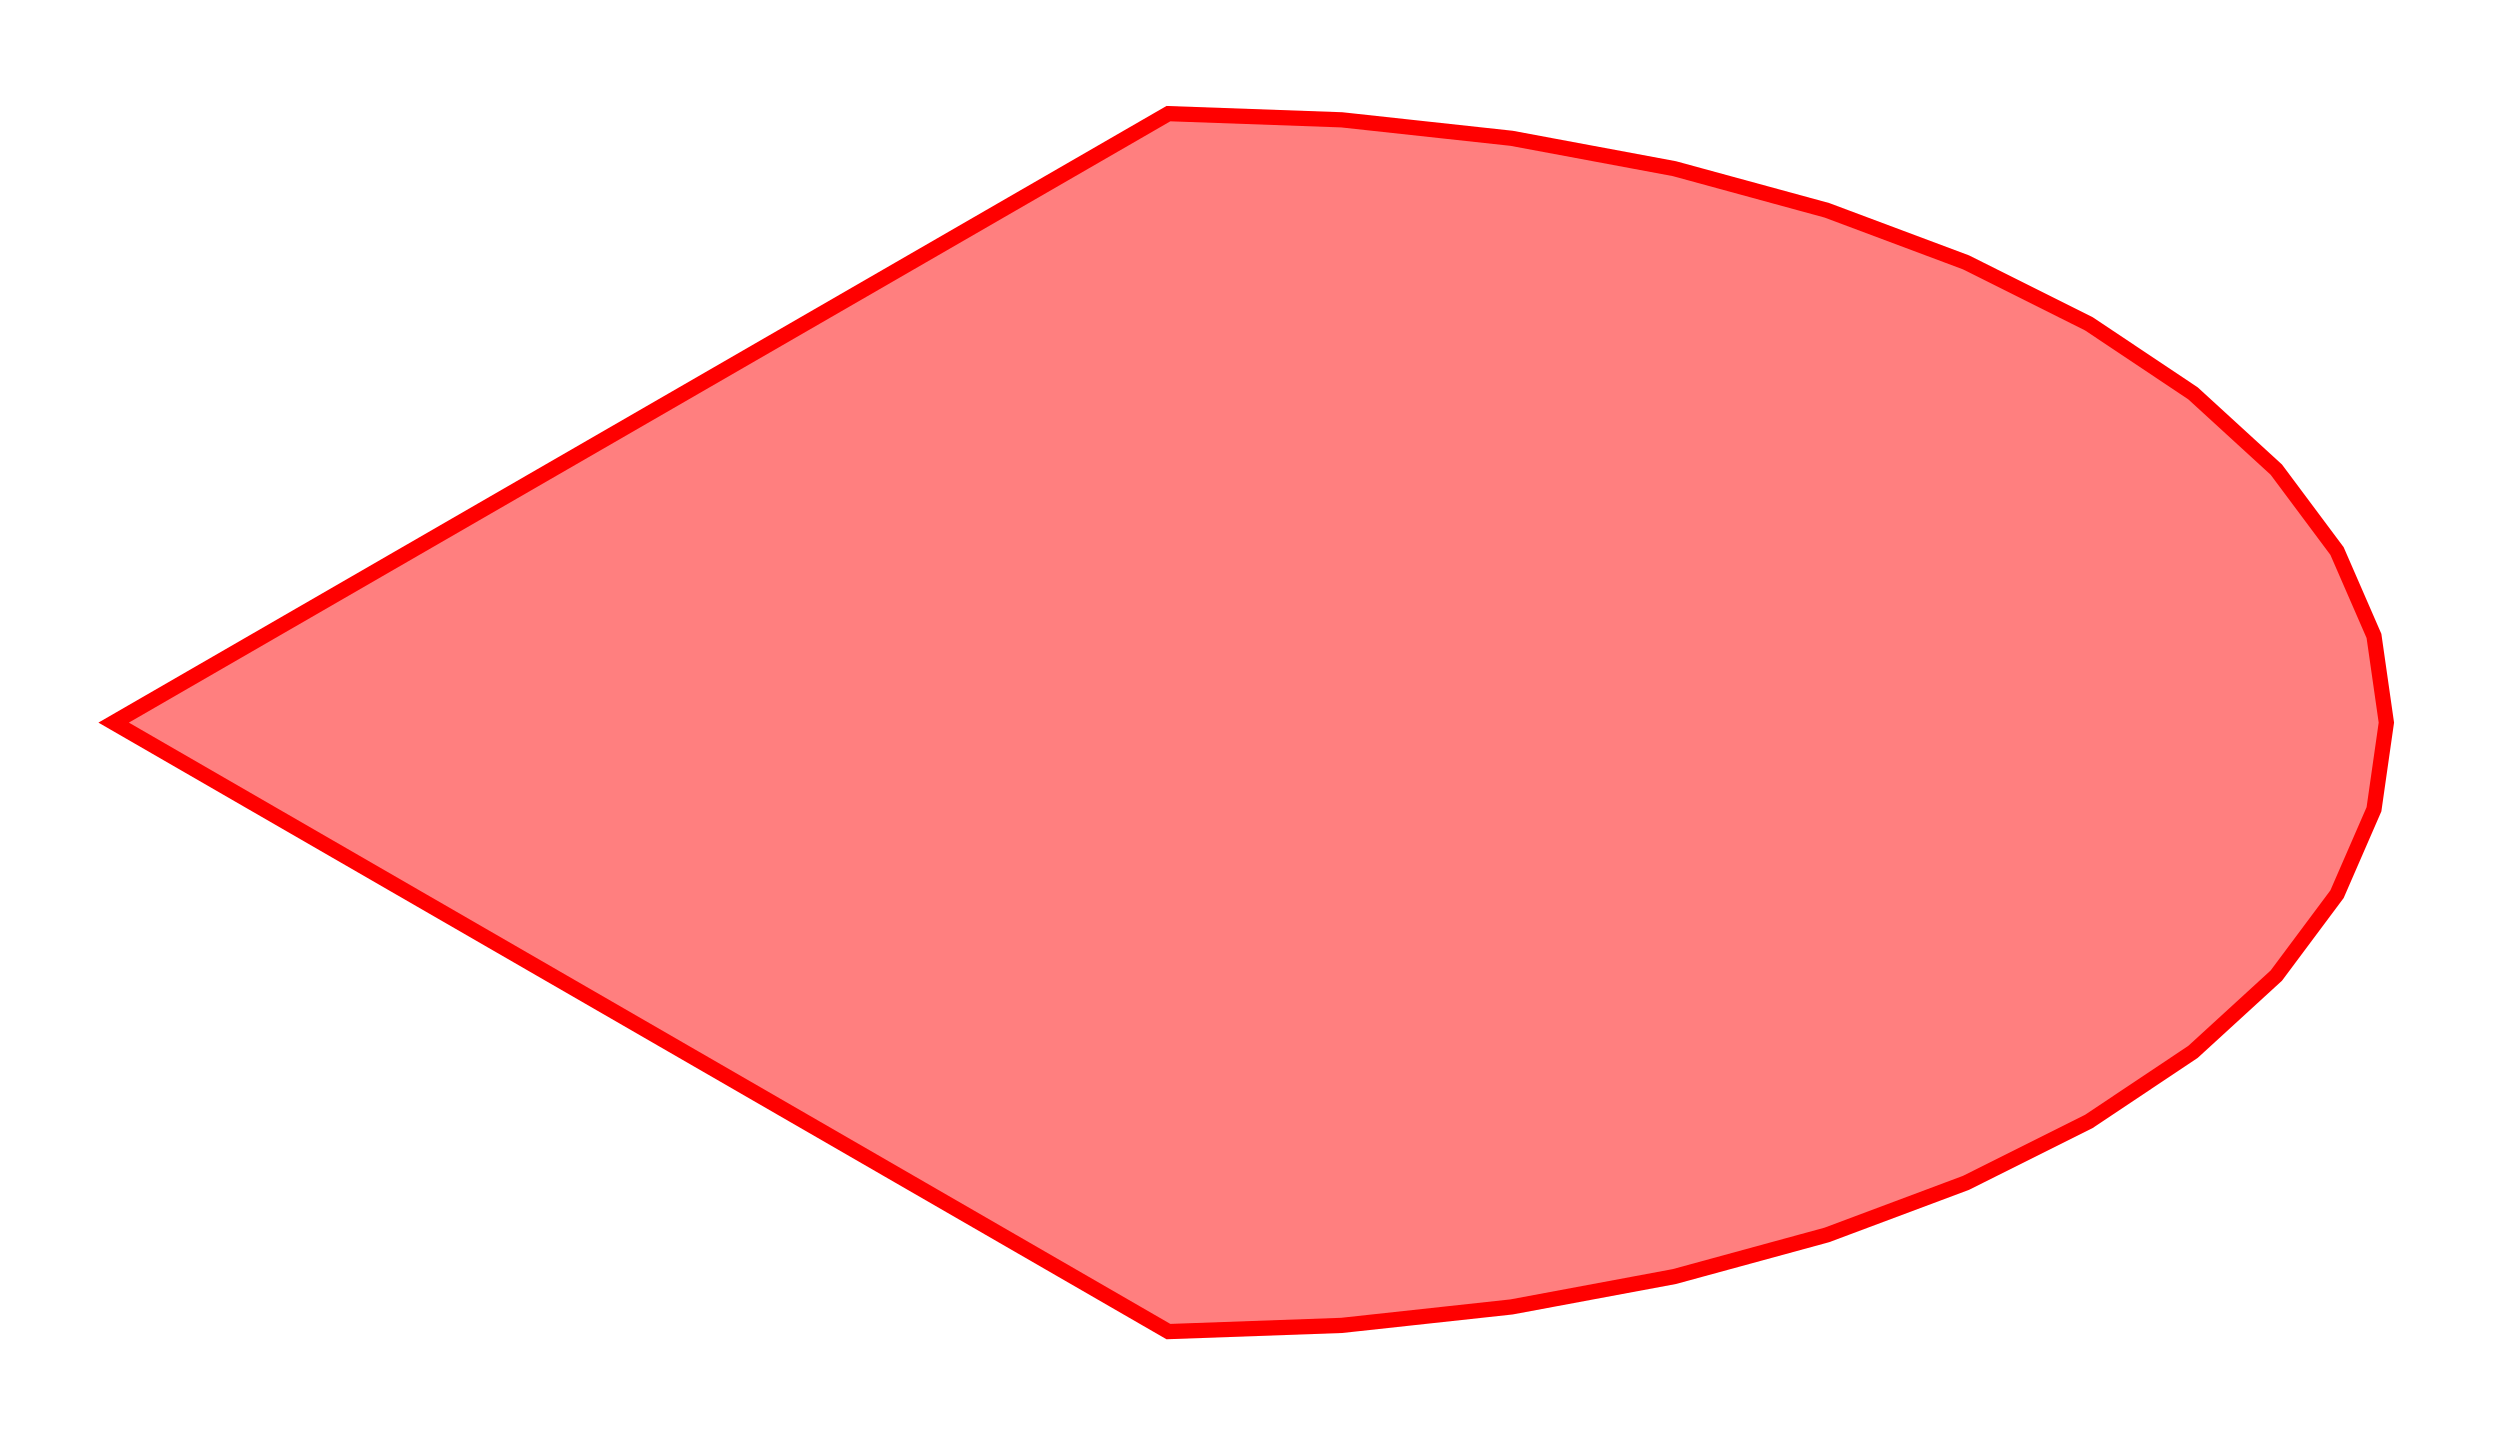 <?xml version="1.0" encoding="UTF-8"?>
<svg xmlns="http://www.w3.org/2000/svg" xmlns:xlink="http://www.w3.org/1999/xlink" width="164.21" height="94.928" viewBox="-7.464 -87.464 164.21 94.928">
<defs>
<style type="text/css">
.l0d0 {stroke: rgb(255, 0, 0); fill: rgb(255, 0, 0); fill-opacity: 0.5;}
</style>
</defs><rect x="-7.464" y="-87.464" width="164.21" height="94.928" fill="none" stroke="none"/>
<g id="curves_1" transform="scale(1 -1)">
<polygon class="l0d0" points="0.0,40.0 69.282,80.0 80.667,79.593 91.821,78.38 102.515,76.385 112.533,73.65 121.671,70.23 129.742,66.194 136.582,61.626 142.053,56.617 146.041,51.269 148.468,45.693 149.282,40.0 148.468,34.307 146.041,28.731 142.053,23.383 136.582,18.374 129.742,13.806 121.671,9.77 112.533,6.35 102.515,3.615 91.821,1.62 80.667,0.407 69.282,0.0"/>
</g>
</svg>